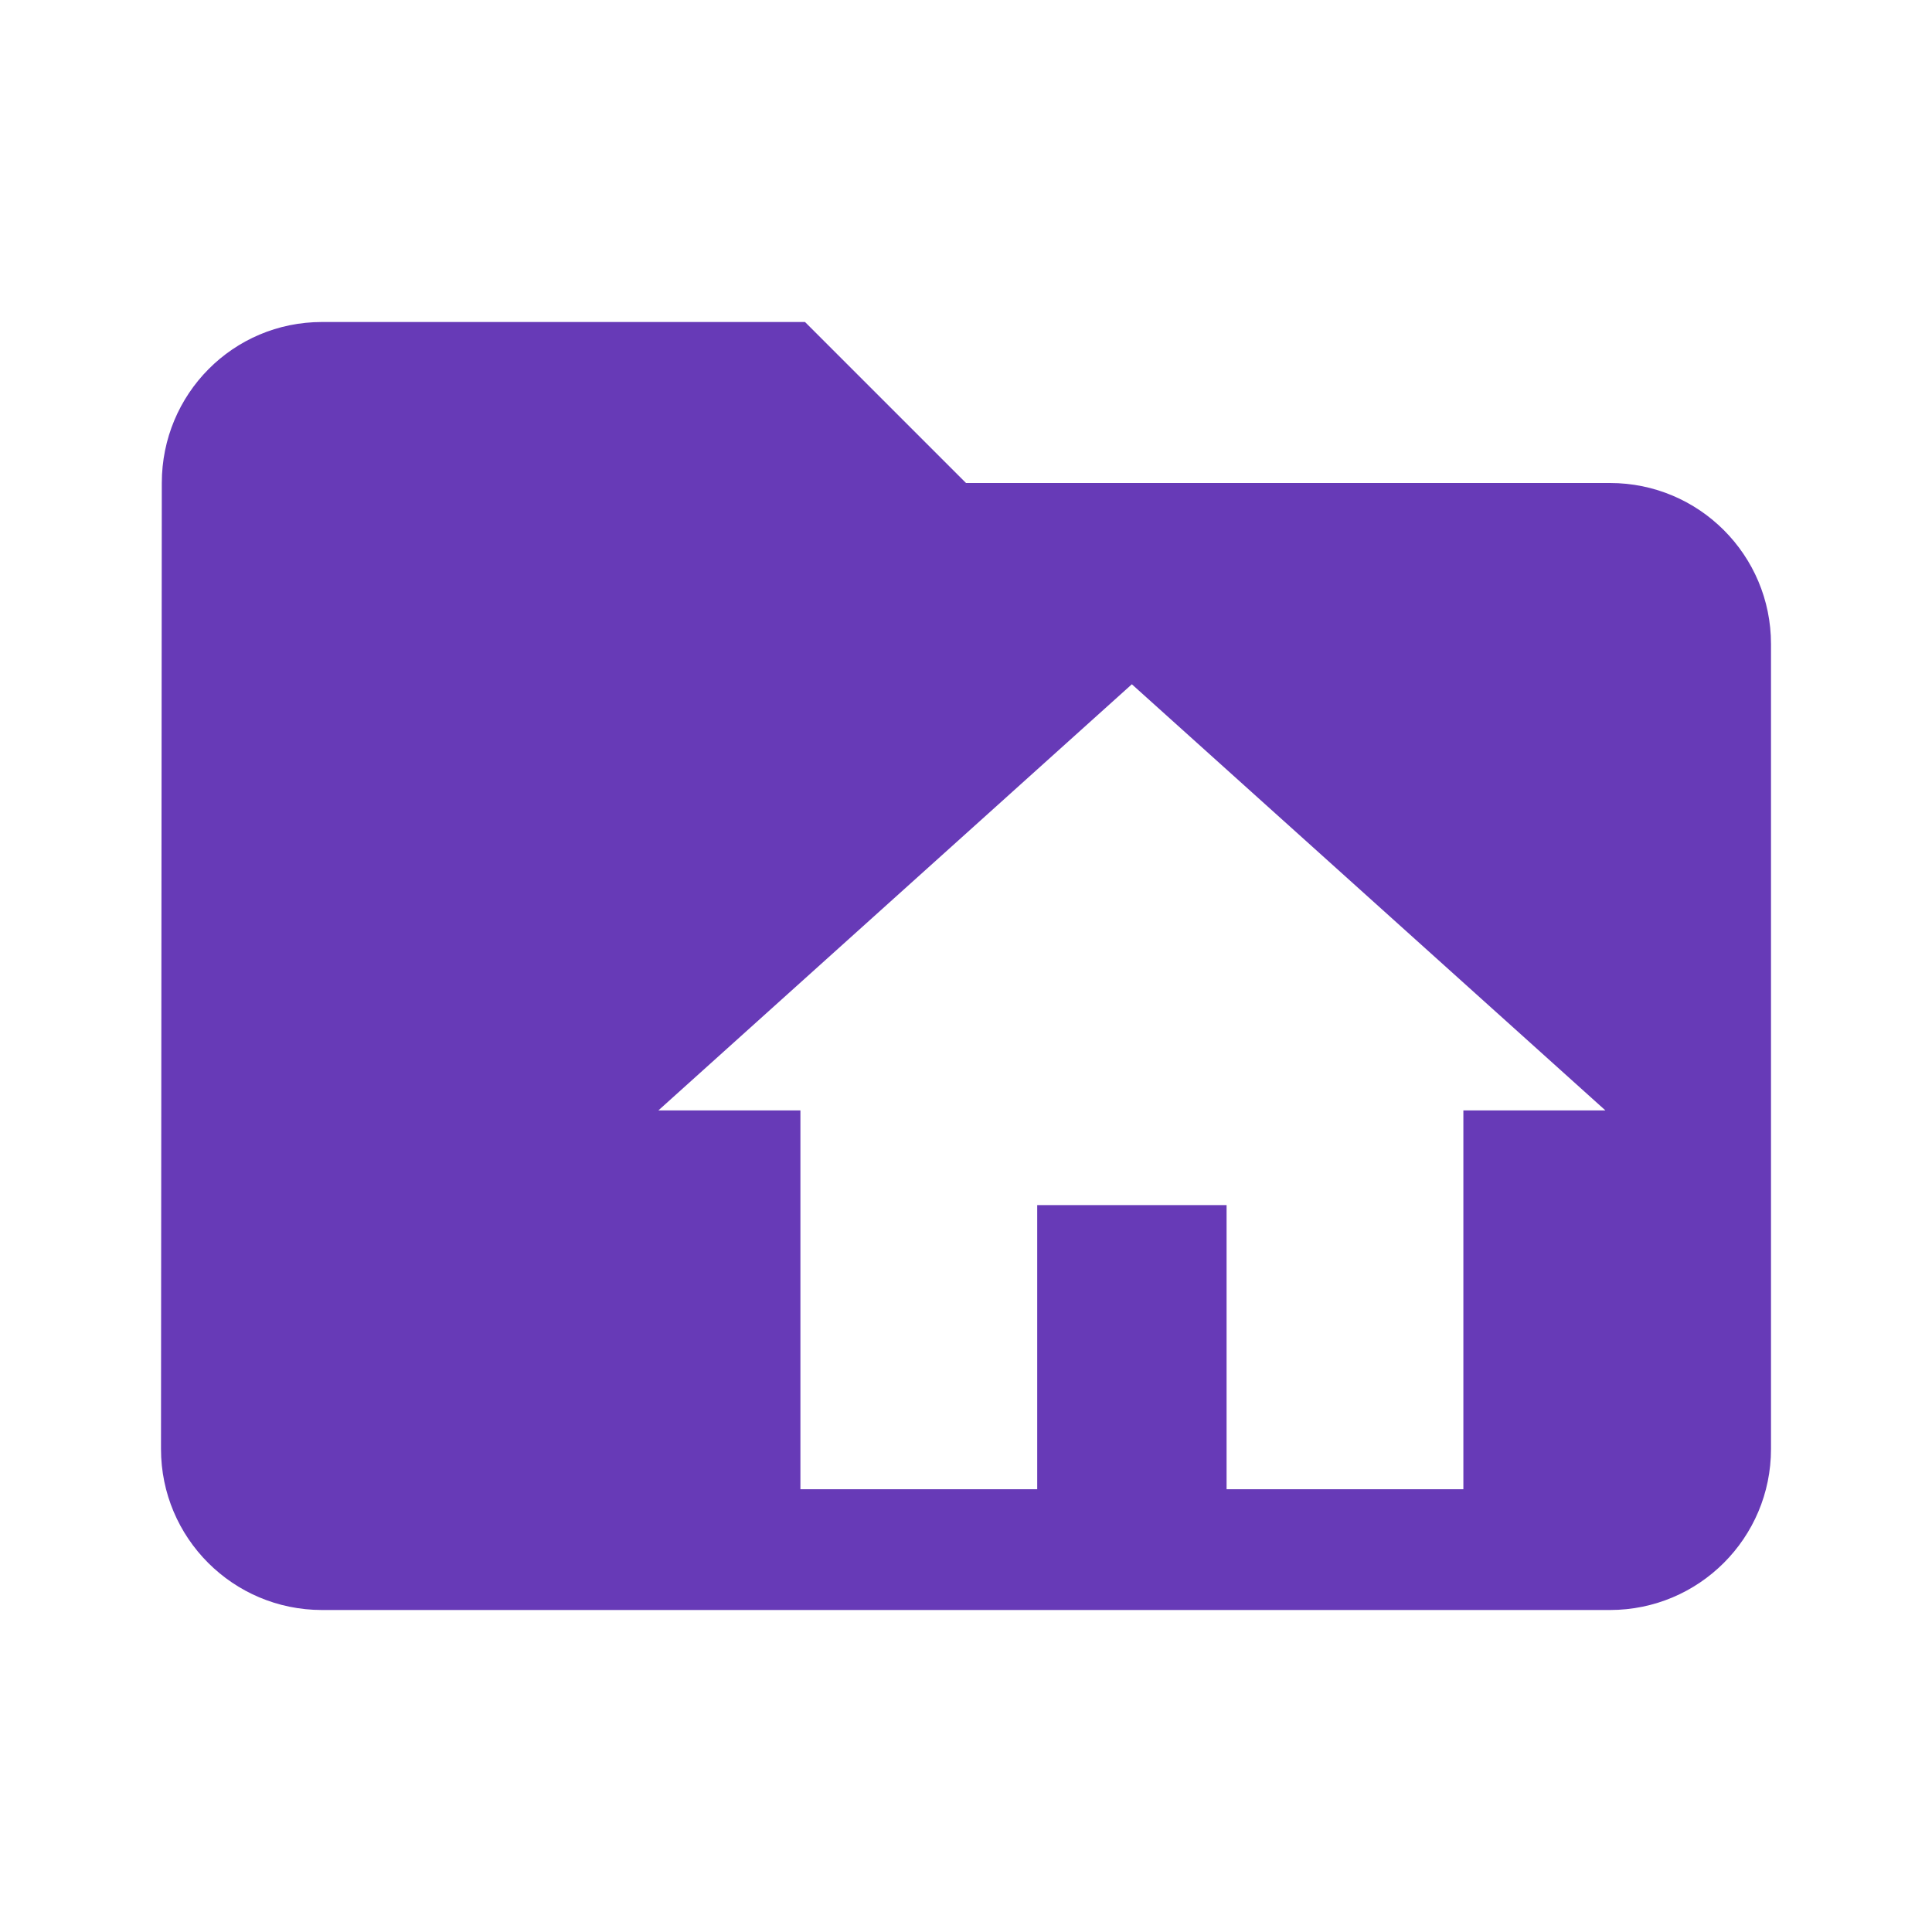 <svg xmlns="http://www.w3.org/2000/svg" fill="#673AB7" viewBox="0 0 48 48"><path d="m8 8c-2.21 0-3.98 1.79-3.98 4l-.02 24c0 2.21 1.79 4 4 4h32c2.21 0 4-1.79 4-4v-20c0-2.21-1.79-4-4-4h-16l-4-4h-12m20.12 9l11.766 10.588h-3.529v9.412h-5.883v-7.06h-4.705v7.06h-5.883v-9.412h-3.529l11.764-10.588"/></svg>